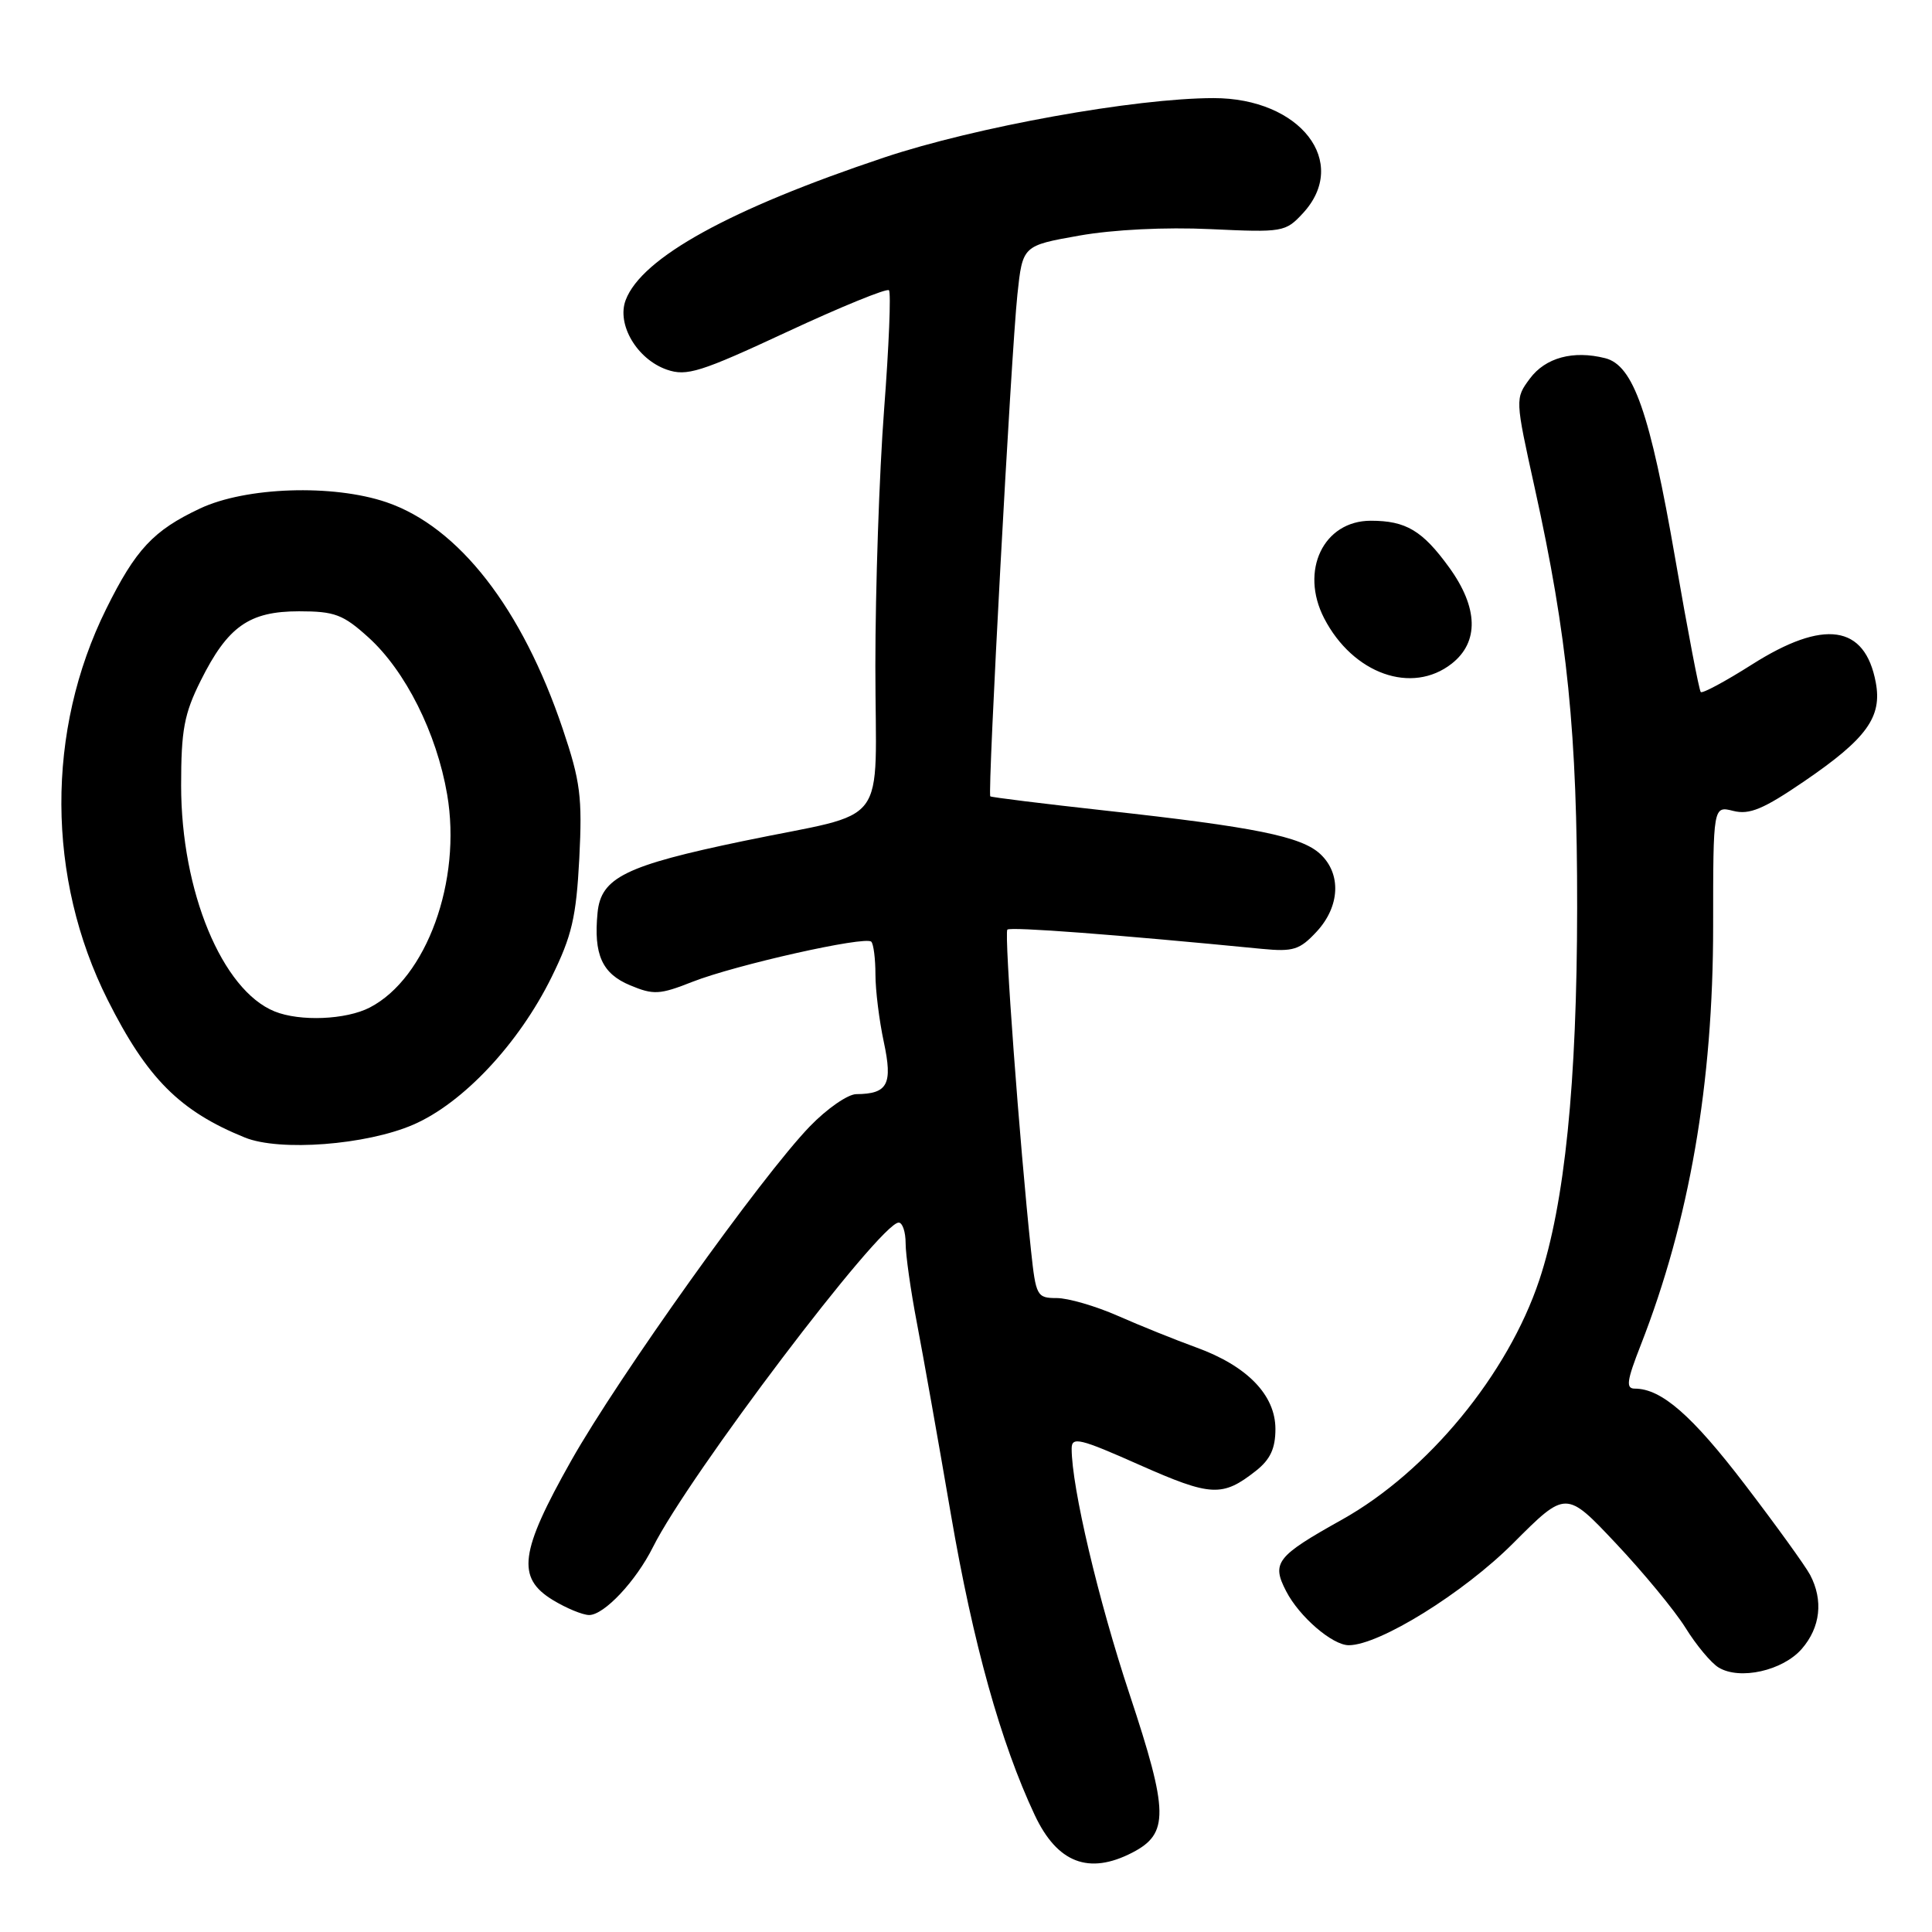 <?xml version="1.0" encoding="UTF-8" standalone="no"?>
<!DOCTYPE svg PUBLIC "-//W3C//DTD SVG 1.1//EN" "http://www.w3.org/Graphics/SVG/1.1/DTD/svg11.dtd" >
<svg xmlns="http://www.w3.org/2000/svg" xmlns:xlink="http://www.w3.org/1999/xlink" version="1.1" viewBox="0 0 256 256">
 <g >
 <path fill="currentColor"
d=" M 150.04 245.48 C 154.91 242.96 154.86 240.15 149.68 224.52 C 145.53 212.02 142.00 197.06 142.00 191.95 C 142.00 190.33 143.06 190.58 151.02 194.12 C 160.48 198.31 161.97 198.39 166.42 194.89 C 168.32 193.39 169.00 191.93 169.00 189.35 C 169.00 184.85 165.26 180.99 158.50 178.54 C 155.75 177.54 151.08 175.66 148.13 174.36 C 145.18 173.06 141.53 172.00 140.02 172.00 C 137.40 172.00 137.26 171.73 136.62 165.75 C 135.10 151.49 133.04 123.62 133.48 123.18 C 133.88 122.78 148.05 123.85 167.21 125.73 C 171.37 126.13 172.22 125.86 174.46 123.45 C 177.56 120.11 177.76 115.78 174.94 113.16 C 172.44 110.83 166.24 109.58 146.50 107.41 C 138.25 106.50 131.37 105.65 131.22 105.52 C 130.83 105.18 133.98 46.91 134.81 39.03 C 135.50 32.55 135.50 32.55 143.00 31.22 C 147.52 30.42 154.42 30.08 160.38 30.36 C 169.97 30.81 170.33 30.75 172.63 28.27 C 178.90 21.50 172.30 12.99 160.80 13.00 C 150.39 13.01 129.26 16.82 117.15 20.87 C 96.72 27.70 85.04 34.14 82.91 39.75 C 81.68 42.98 84.40 47.60 88.36 48.98 C 90.99 49.89 92.79 49.33 104.30 43.97 C 111.43 40.65 117.51 38.17 117.79 38.46 C 118.08 38.75 117.79 45.85 117.15 54.24 C 116.51 62.63 115.99 77.95 115.99 88.27 C 116.00 110.26 118.20 107.34 98.50 111.44 C 82.88 114.69 79.63 116.28 79.18 120.94 C 78.64 126.48 79.77 129.01 83.50 130.56 C 86.59 131.85 87.41 131.81 91.74 130.10 C 97.44 127.86 114.66 123.99 115.45 124.78 C 115.75 125.09 116.00 127.04 116.00 129.12 C 116.00 131.20 116.50 135.23 117.11 138.07 C 118.31 143.68 117.64 144.95 113.46 144.98 C 112.34 144.99 109.57 146.91 107.31 149.25 C 100.91 155.87 81.96 182.42 75.68 193.56 C 68.86 205.65 68.41 209.06 73.25 212.01 C 75.04 213.10 77.20 213.99 78.06 214.00 C 80.05 214.00 84.26 209.52 86.52 205.00 C 91.22 195.57 116.64 162.00 119.08 162.00 C 119.59 162.00 120.00 163.24 120.00 164.75 C 120.00 166.26 120.67 171.00 121.49 175.28 C 122.31 179.56 124.34 190.98 126.00 200.67 C 128.94 217.80 132.60 230.91 137.10 240.49 C 140.09 246.85 144.27 248.46 150.04 245.48 Z  M 238.75 218.48 C 241.22 215.63 241.62 212.05 239.85 208.68 C 239.21 207.48 235.32 202.09 231.20 196.70 C 224.19 187.53 220.14 184.00 216.62 184.00 C 215.41 184.00 215.55 182.97 217.40 178.25 C 223.85 161.76 227.00 143.58 227.00 122.76 C 227.00 106.78 227.00 106.78 229.67 107.45 C 231.81 107.99 233.66 107.22 239.09 103.51 C 247.35 97.87 249.41 95.01 248.55 90.43 C 247.12 82.78 241.69 81.99 232.13 88.06 C 228.63 90.28 225.58 91.92 225.36 91.70 C 225.14 91.47 223.62 83.53 221.98 74.04 C 218.63 54.69 216.44 48.40 212.69 47.46 C 208.45 46.39 204.78 47.39 202.72 50.16 C 200.75 52.82 200.75 52.82 203.36 64.66 C 207.70 84.30 209.00 97.22 208.98 120.28 C 208.96 143.51 207.34 159.48 203.97 169.60 C 199.80 182.11 189.19 195.00 177.82 201.36 C 169.12 206.22 168.46 207.06 170.42 210.84 C 172.16 214.22 176.55 218.00 178.72 218.00 C 182.76 218.00 193.92 211.08 200.50 204.49 C 207.50 197.48 207.50 197.48 214.10 204.49 C 217.74 208.35 221.89 213.38 223.33 215.68 C 224.76 217.99 226.74 220.36 227.72 220.95 C 230.52 222.66 236.23 221.38 238.75 218.48 Z  M 54.77 149.02 C 61.37 146.16 68.75 138.28 73.09 129.47 C 75.78 124.00 76.35 121.55 76.76 113.75 C 77.17 105.62 76.91 103.54 74.57 96.60 C 69.19 80.62 60.79 69.82 51.21 66.55 C 44.10 64.13 32.57 64.52 26.50 67.38 C 20.32 70.29 17.98 72.79 14.07 80.69 C 6.08 96.81 6.16 116.36 14.27 132.50 C 19.48 142.88 23.83 147.24 32.45 150.73 C 37.06 152.60 48.55 151.72 54.77 149.02 Z  M 192.37 87.93 C 196.00 85.07 195.88 80.52 192.03 75.20 C 188.49 70.31 186.30 69.00 181.64 69.00 C 175.36 69.00 172.20 75.62 175.46 81.93 C 179.28 89.30 187.09 92.08 192.37 87.93 Z  M 36.39 134.02 C 29.43 131.21 24.00 118.10 24.00 104.09 C 24.00 96.74 24.40 94.59 26.59 90.20 C 30.18 83.00 33.01 81.00 39.63 81.00 C 44.34 81.00 45.46 81.42 48.80 84.44 C 53.72 88.88 57.86 97.14 59.25 105.27 C 61.21 116.70 56.52 129.61 49.00 133.50 C 45.85 135.13 39.75 135.38 36.39 134.02 Z "/>
</g>
</svg>